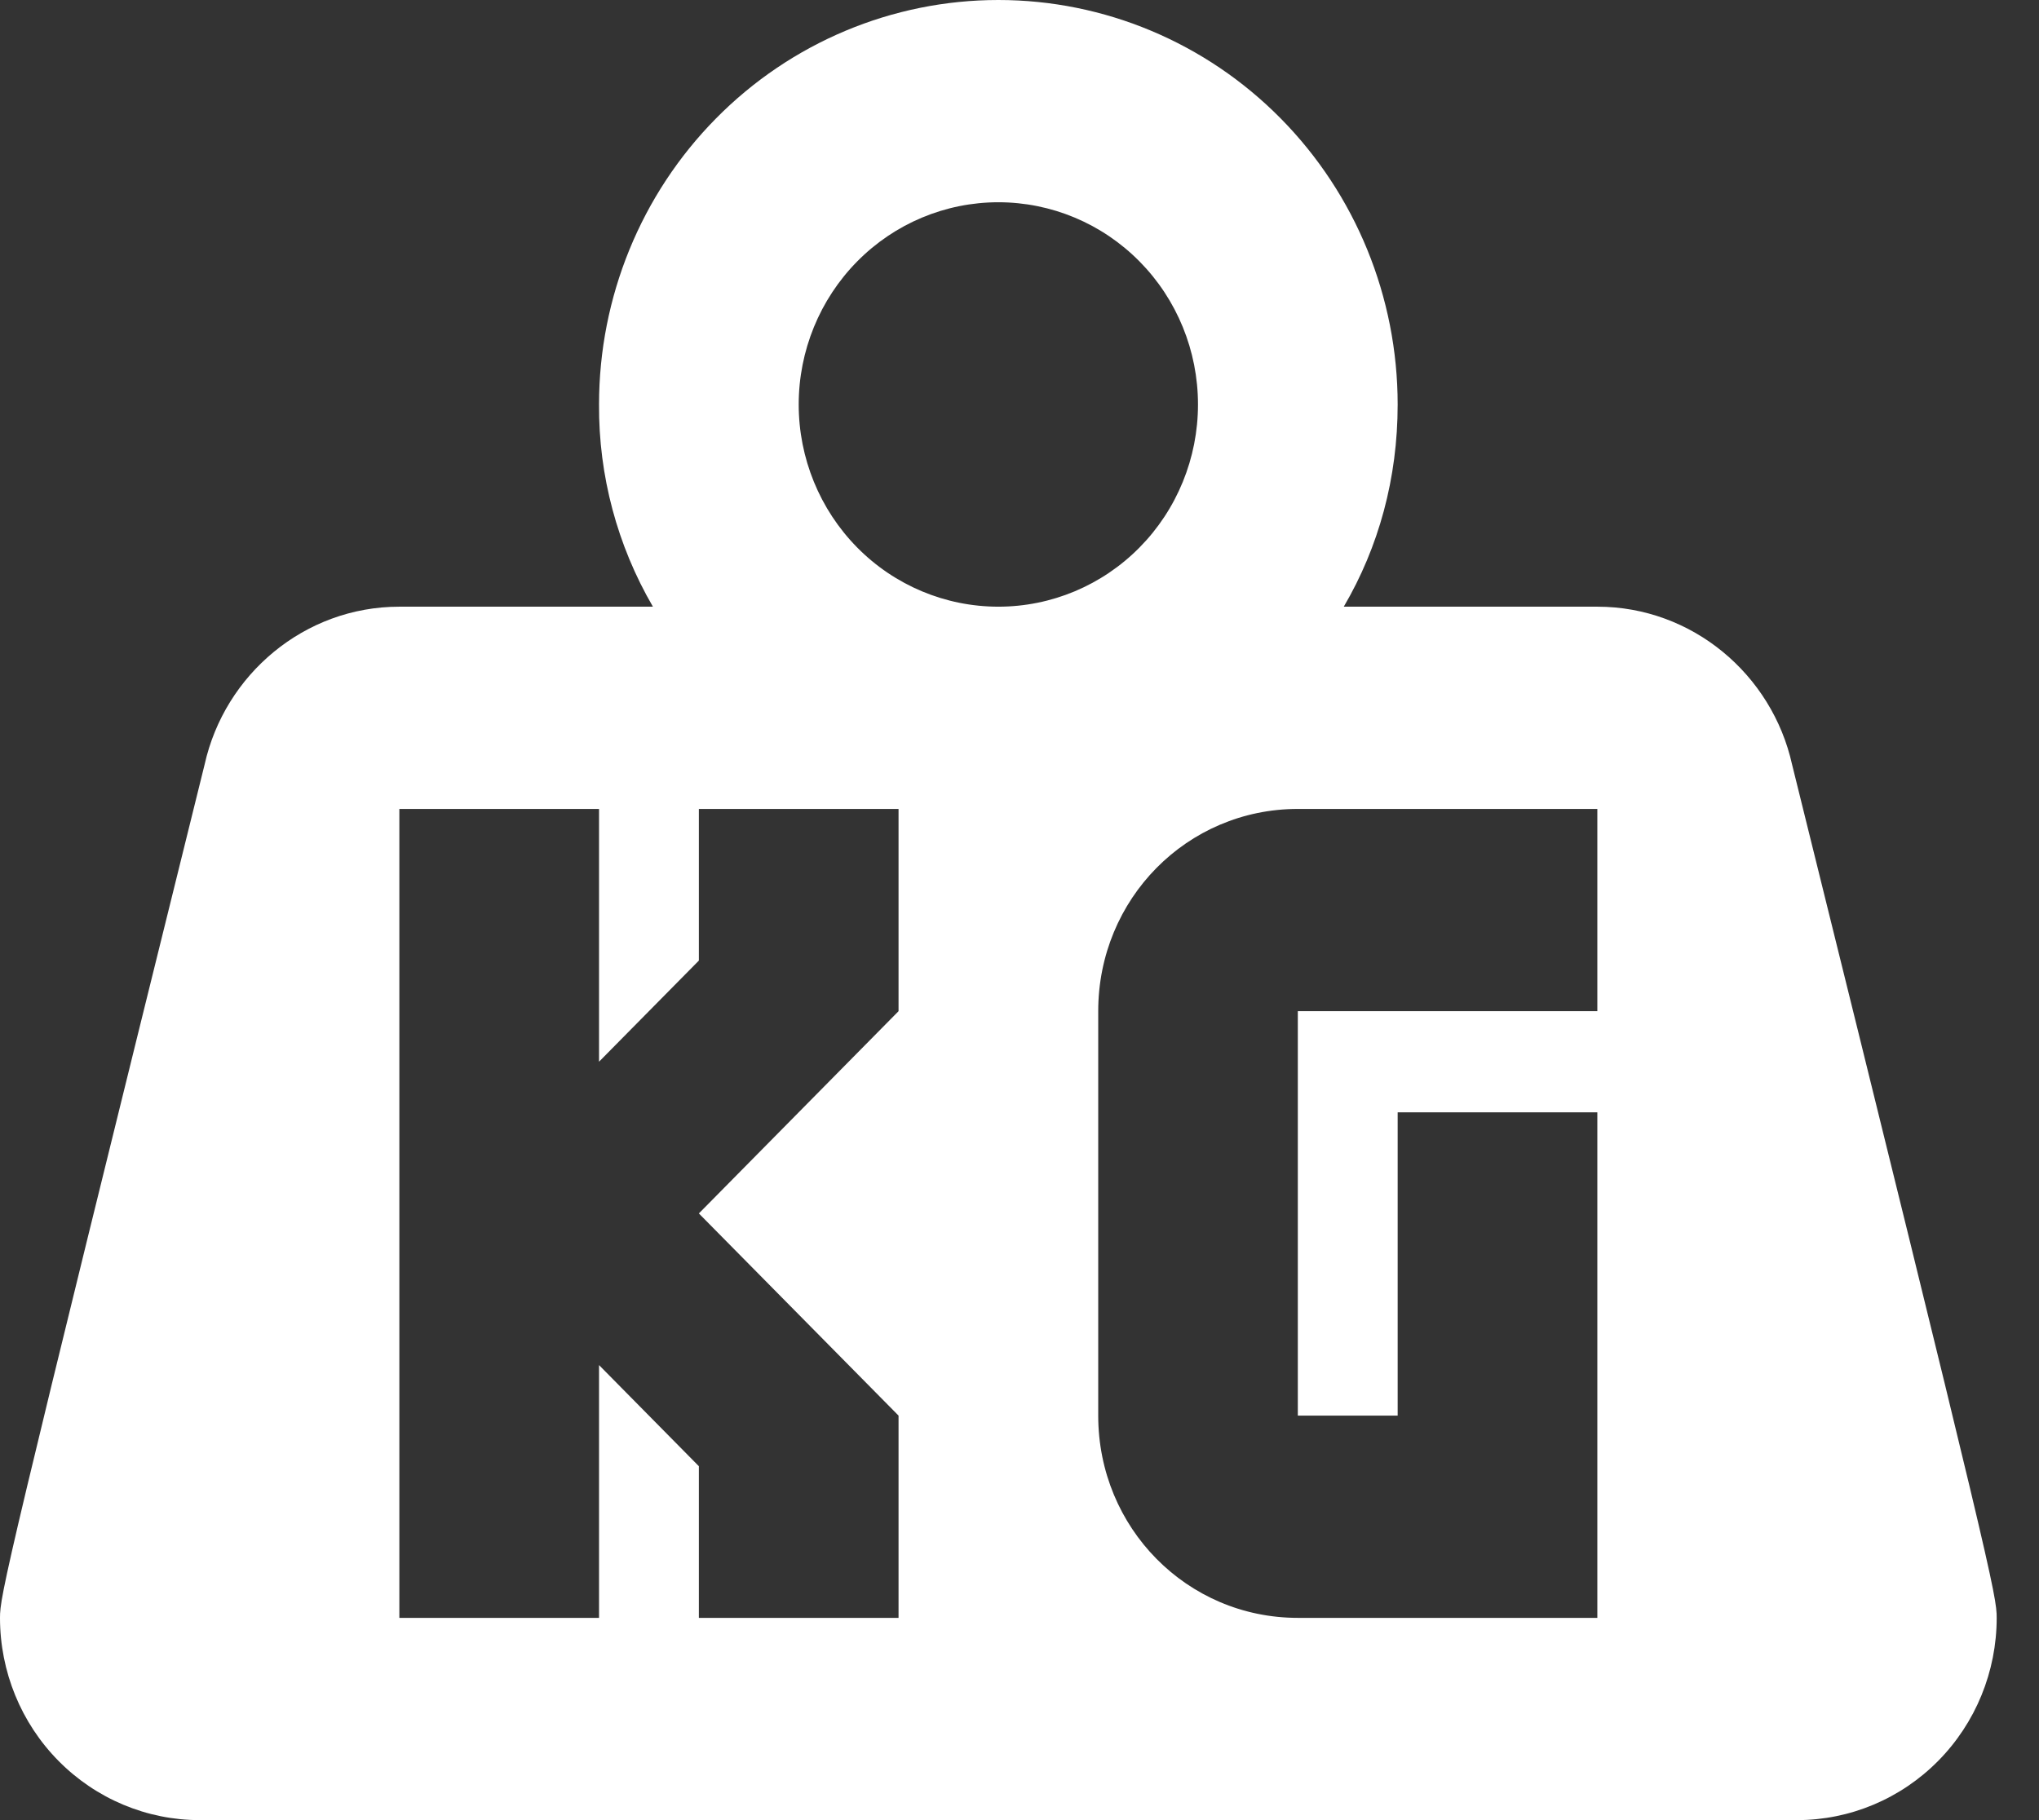 <svg width="28" height="25" viewBox="0 0 28 25" fill="none" xmlns="http://www.w3.org/2000/svg">
<rect x="0" y="0" width="28" height="25" fill="#333333" stroke="none"/>
<path d="M13.71 0C15.164 0 16.559 0.585 17.587 1.627C18.616 2.669 19.193 4.082 19.193 5.556C19.193 6.569 18.933 7.514 18.453 8.333H21.935C23.238 8.333 24.334 9.264 24.609 10.5C27.364 21.625 27.419 21.917 27.419 22.222C27.419 22.959 27.13 23.666 26.616 24.186C26.102 24.707 25.404 25 24.677 25H2.742C2.015 25 1.317 24.707 0.803 24.186C0.289 23.666 0 22.959 0 22.222C0 21.917 0.055 21.625 2.81 10.5C3.085 9.264 4.181 8.333 5.484 8.333H8.966C8.476 7.492 8.22 6.532 8.226 5.556C8.226 4.082 8.803 2.669 9.832 1.627C10.86 0.585 12.255 0 13.71 0ZM13.71 2.778C12.982 2.778 12.285 3.07 11.771 3.591C11.257 4.112 10.968 4.819 10.968 5.556C10.968 6.292 11.257 6.999 11.771 7.52C12.285 8.041 12.982 8.333 13.71 8.333C14.437 8.333 15.134 8.041 15.648 7.52C16.163 6.999 16.451 6.292 16.451 5.556C16.451 4.819 16.163 4.112 15.648 3.591C15.134 3.07 14.437 2.778 13.71 2.778ZM5.484 11.111V22.222H8.226V18.75L9.597 20.139V22.222H12.339V19.444L9.597 16.667L12.339 13.889V11.111H9.597V13.194L8.226 14.583V11.111H5.484ZM17.822 11.111C16.301 11.111 15.081 12.347 15.081 13.889V19.444C15.081 20.986 16.301 22.222 17.822 22.222H21.935V15.278H19.193V19.444H17.822V13.889H21.935V11.111H17.822Z" fill="white"/>
</svg>
